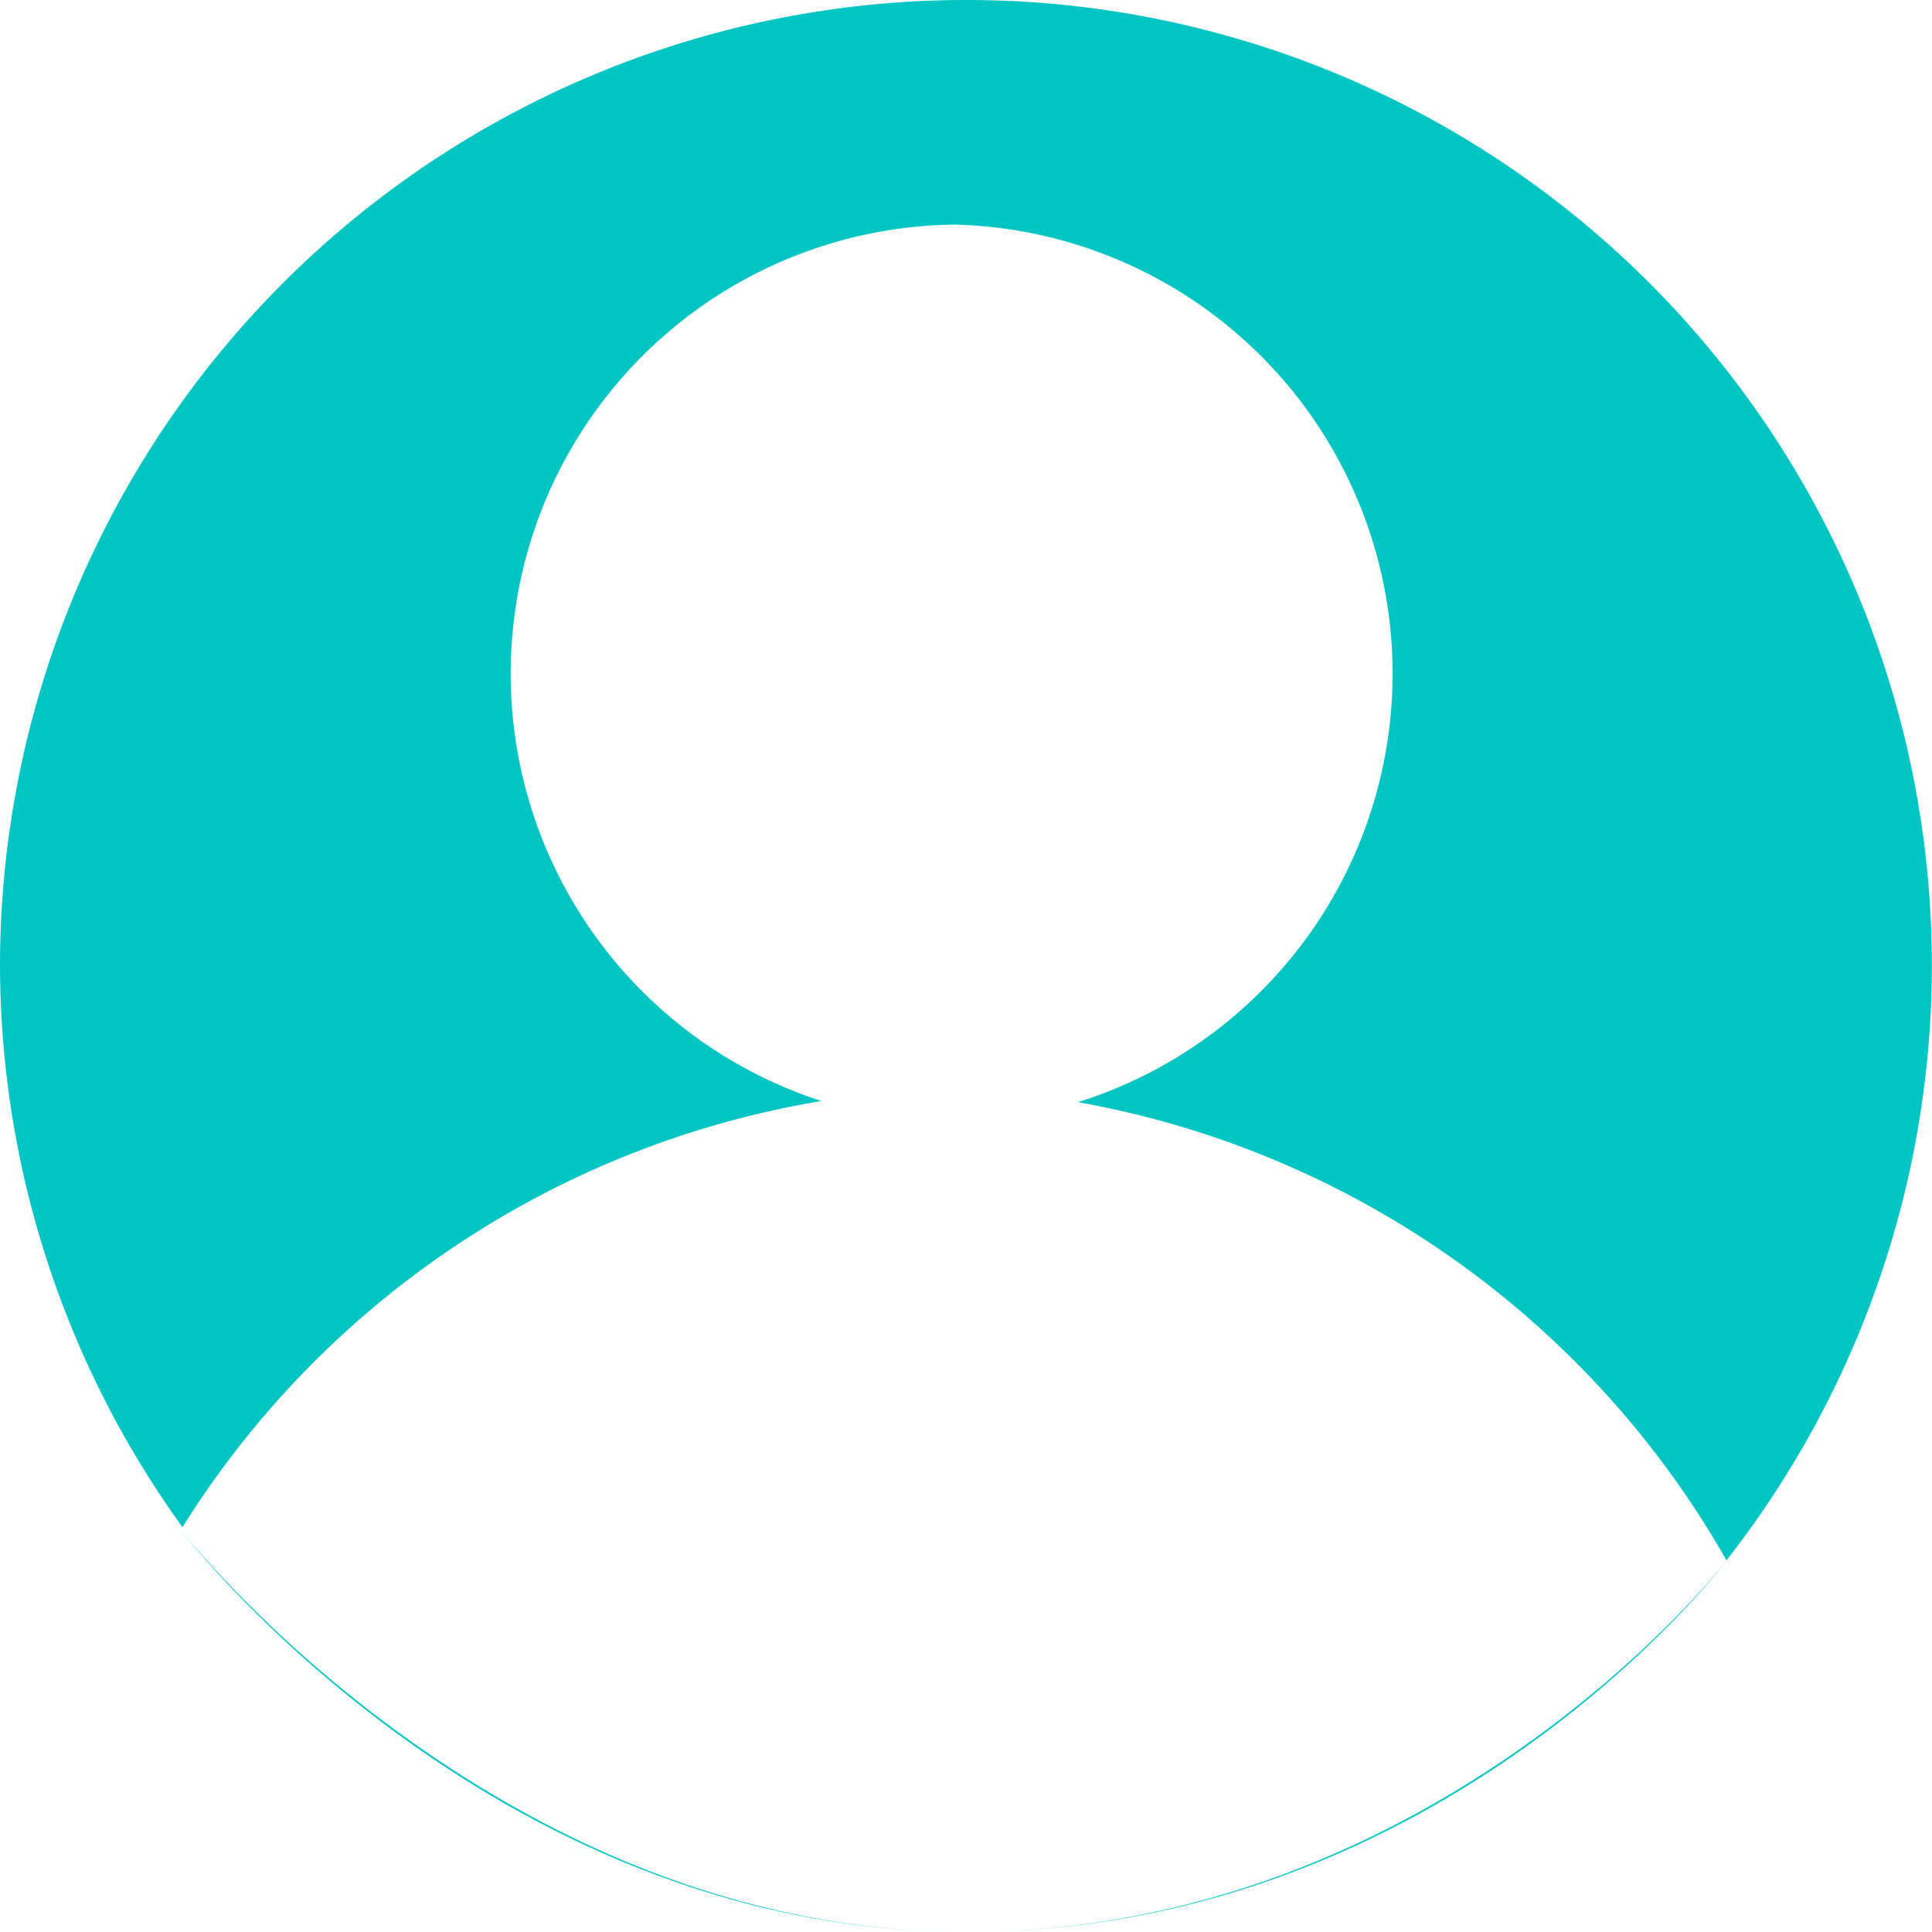 <svg id="Layer_1" data-name="Layer 1" xmlns="http://www.w3.org/2000/svg" viewBox="0 0 34.41 34.41"><defs><style>.cls-1{fill:#00c5c2;}</style></defs><title>ConTraining_Outs</title><g id="Group_5-4" data-name="Group 5-4"><path id="Path_8-3" data-name="Path 8-3" class="cls-1" d="M30.75,27.8s-5.13,6.61-13.54,6.61-14-7.17-14-7.17,5.45,7.17,14,7.17S30.75,27.8,30.75,27.8Z"/><path id="Path_9-4" data-name="Path 9-4" class="cls-1" d="M14.63,19.61A8,8,0,0,1,17,4h0A8,8,0,0,1,19.2,19.63a16.65,16.65,0,0,1,11.55,8.16A17.19,17.19,0,0,0,17.21,0h0A17.21,17.21,0,0,0,0,17.2H0a17.14,17.14,0,0,0,3.25,10A16.64,16.64,0,0,1,14.63,19.61Z"/></g></svg>